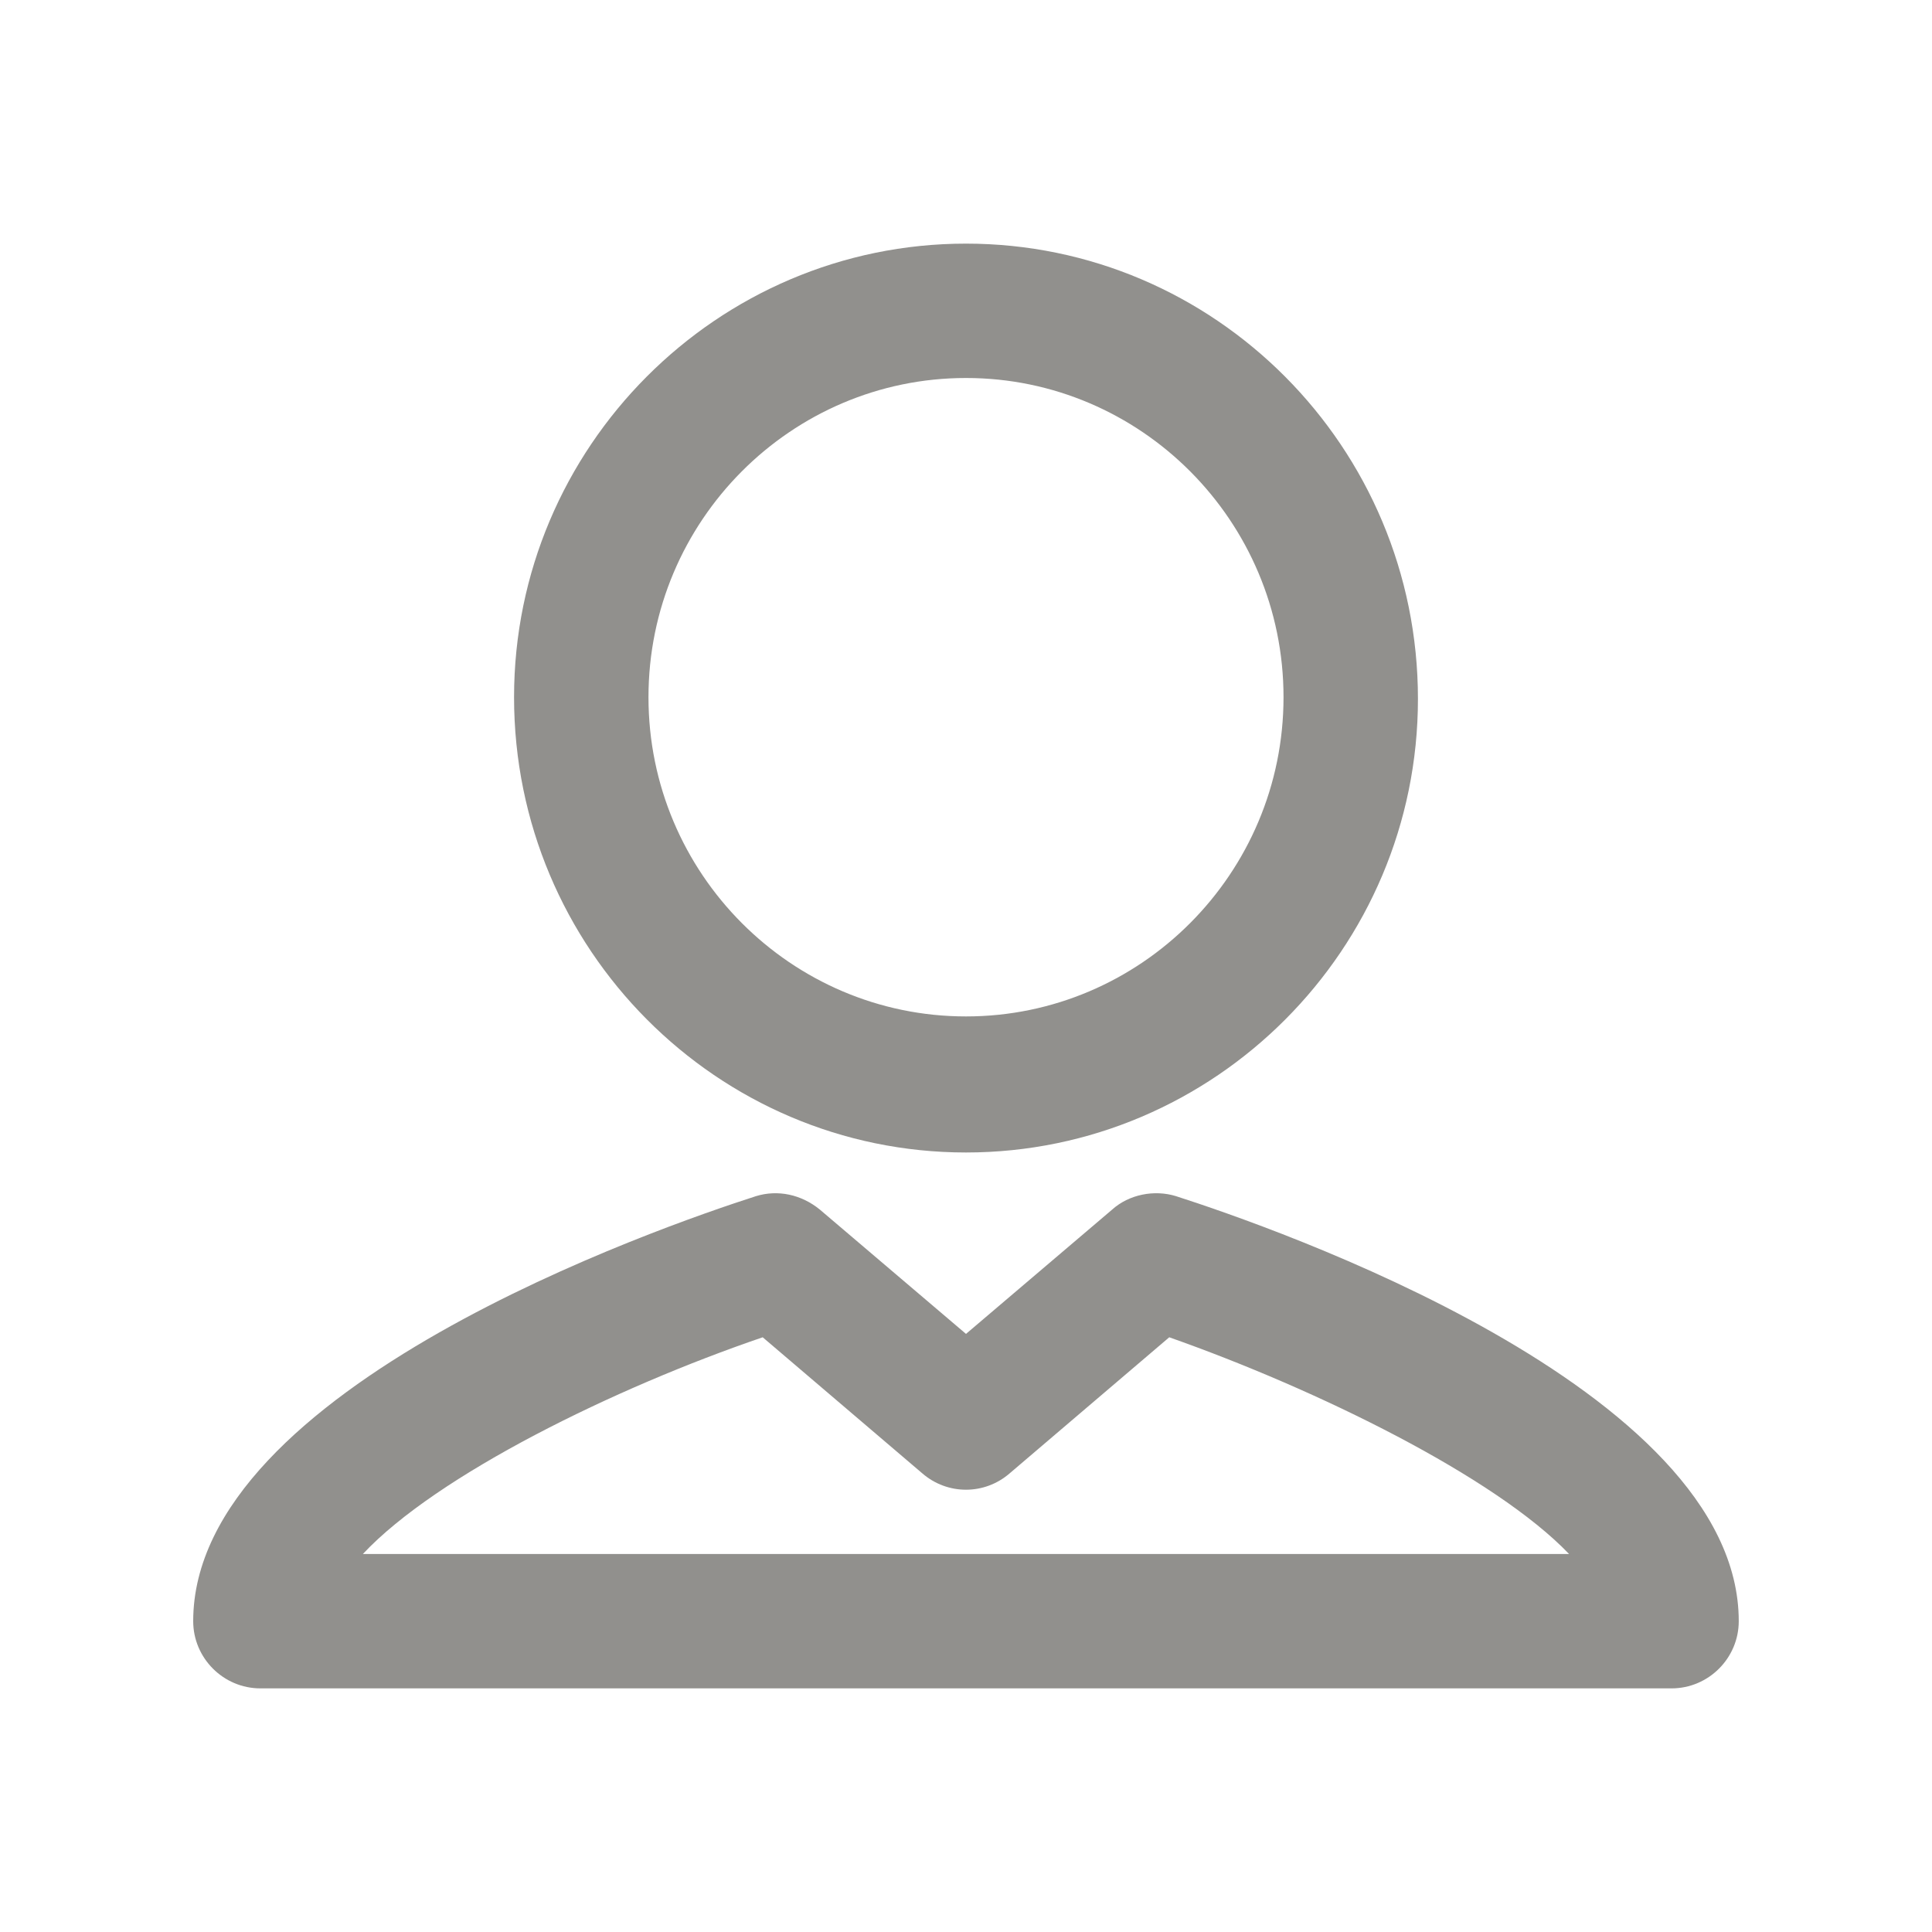 <!-- Generated by IcoMoon.io -->
<svg version="1.1" xmlns="http://www.w3.org/2000/svg" width="40" height="40" viewBox="0 0 40 40">
<title>di-user</title>
<path fill="#91908d" d="M20 23.861c5.148 0 9.357-4.209 9.357-9.391 0-5.217-4.209-9.426-9.357-9.426s-9.357 4.209-9.357 9.391c0 5.217 4.209 9.426 9.357 9.426zM20 7.826c3.617 0 6.574 2.957 6.574 6.609s-2.957 6.609-6.574 6.609-6.574-2.957-6.574-6.609c0-3.652 2.957-6.609 6.574-6.609zM24.348 24.765c-0.452-0.139-0.974-0.035-1.322 0.278l-3.026 2.574-3.026-2.574c-0.383-0.313-0.87-0.417-1.322-0.278-1.948 0.626-11.652 3.965-11.652 8.8 0 0.765 0.626 1.391 1.391 1.391h29.217c0.765 0 1.391-0.626 1.391-1.391 0-4.835-9.704-8.174-11.652-8.8zM7.513 32.174c1.53-1.635 5.217-3.443 8.278-4.487l3.304 2.817c0.522 0.452 1.287 0.452 1.809 0l3.304-2.817c3.061 1.078 6.748 2.887 8.278 4.487h-24.974z"></path>
</svg>
